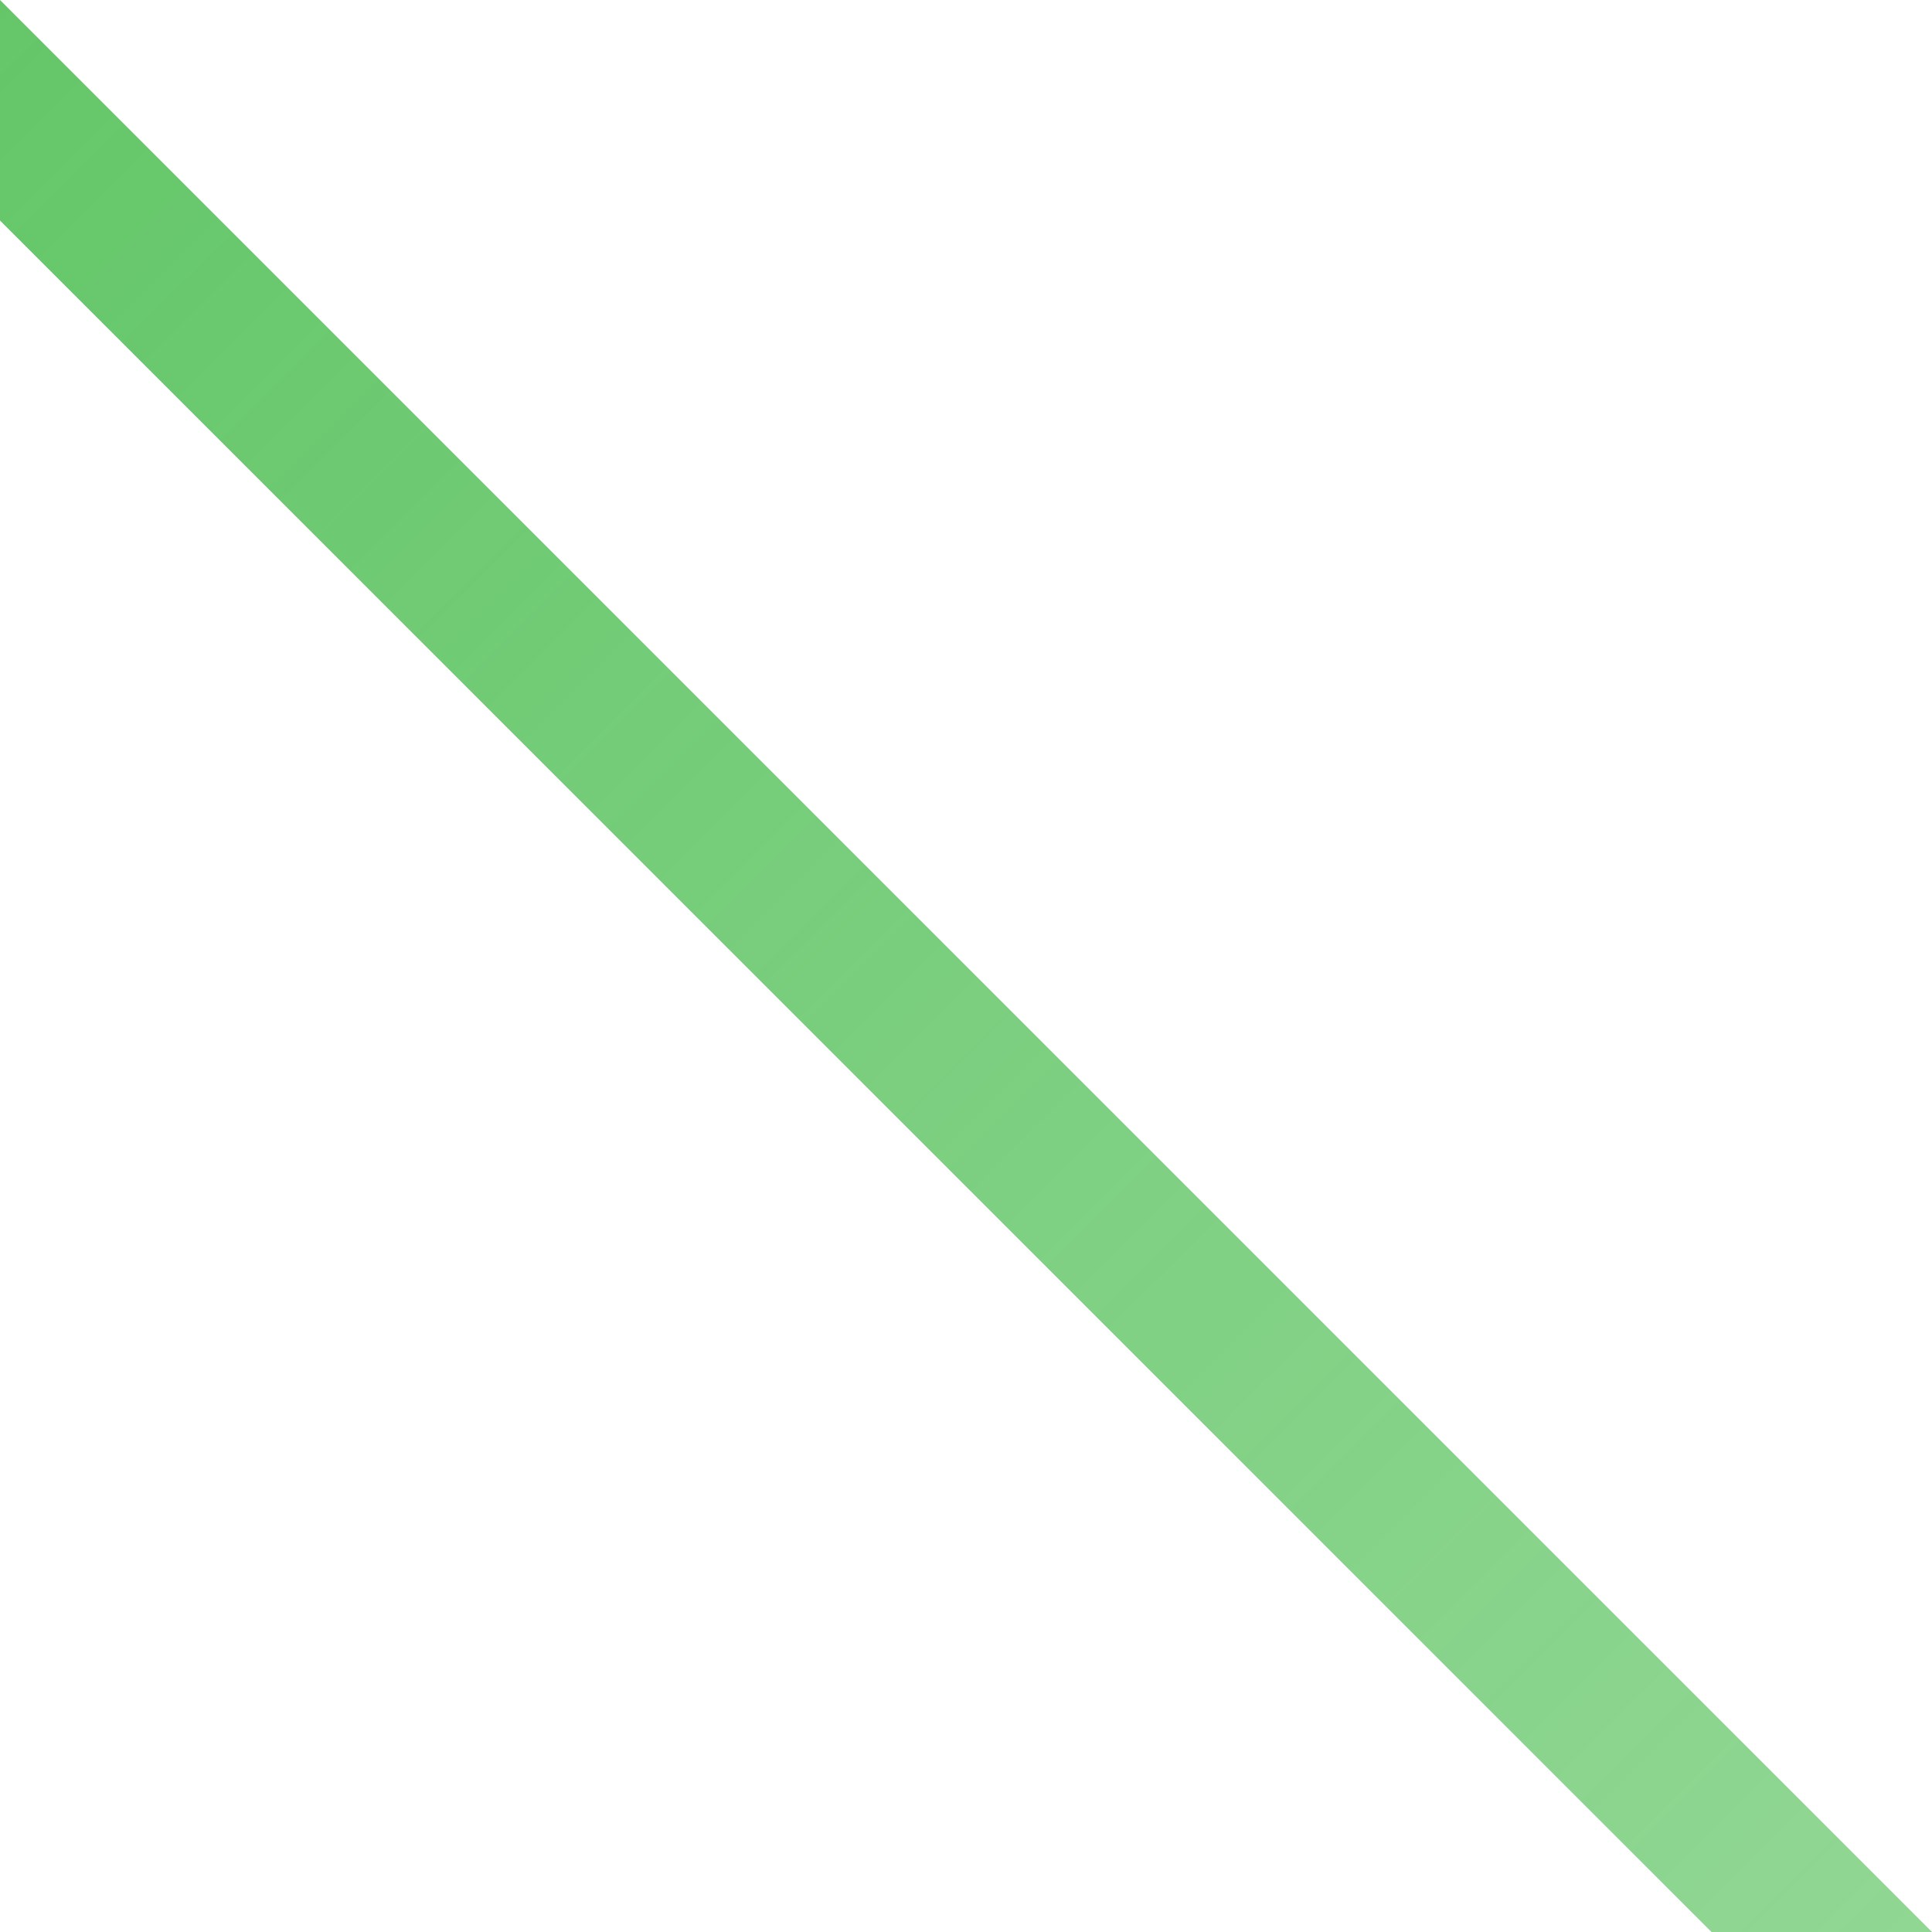 <svg width="48" height="48" viewBox="0 0 48 48" fill="none" xmlns="http://www.w3.org/2000/svg">
<path fill-rule="evenodd" clip-rule="evenodd" d="M0 5.479V0L48 48H42.521L0 5.479Z" fill="url(#paint0_linear_589_3812)"/>
<defs>
<linearGradient id="paint0_linear_589_3812" x1="-52.943" y1="-50.203" x2="165.606" y2="168.346" gradientUnits="userSpaceOnUse">
<stop stop-color="#34B53A"/>
<stop offset="1" stop-color="#34B53A" stop-opacity="0"/>
</linearGradient>
</defs>
</svg>
